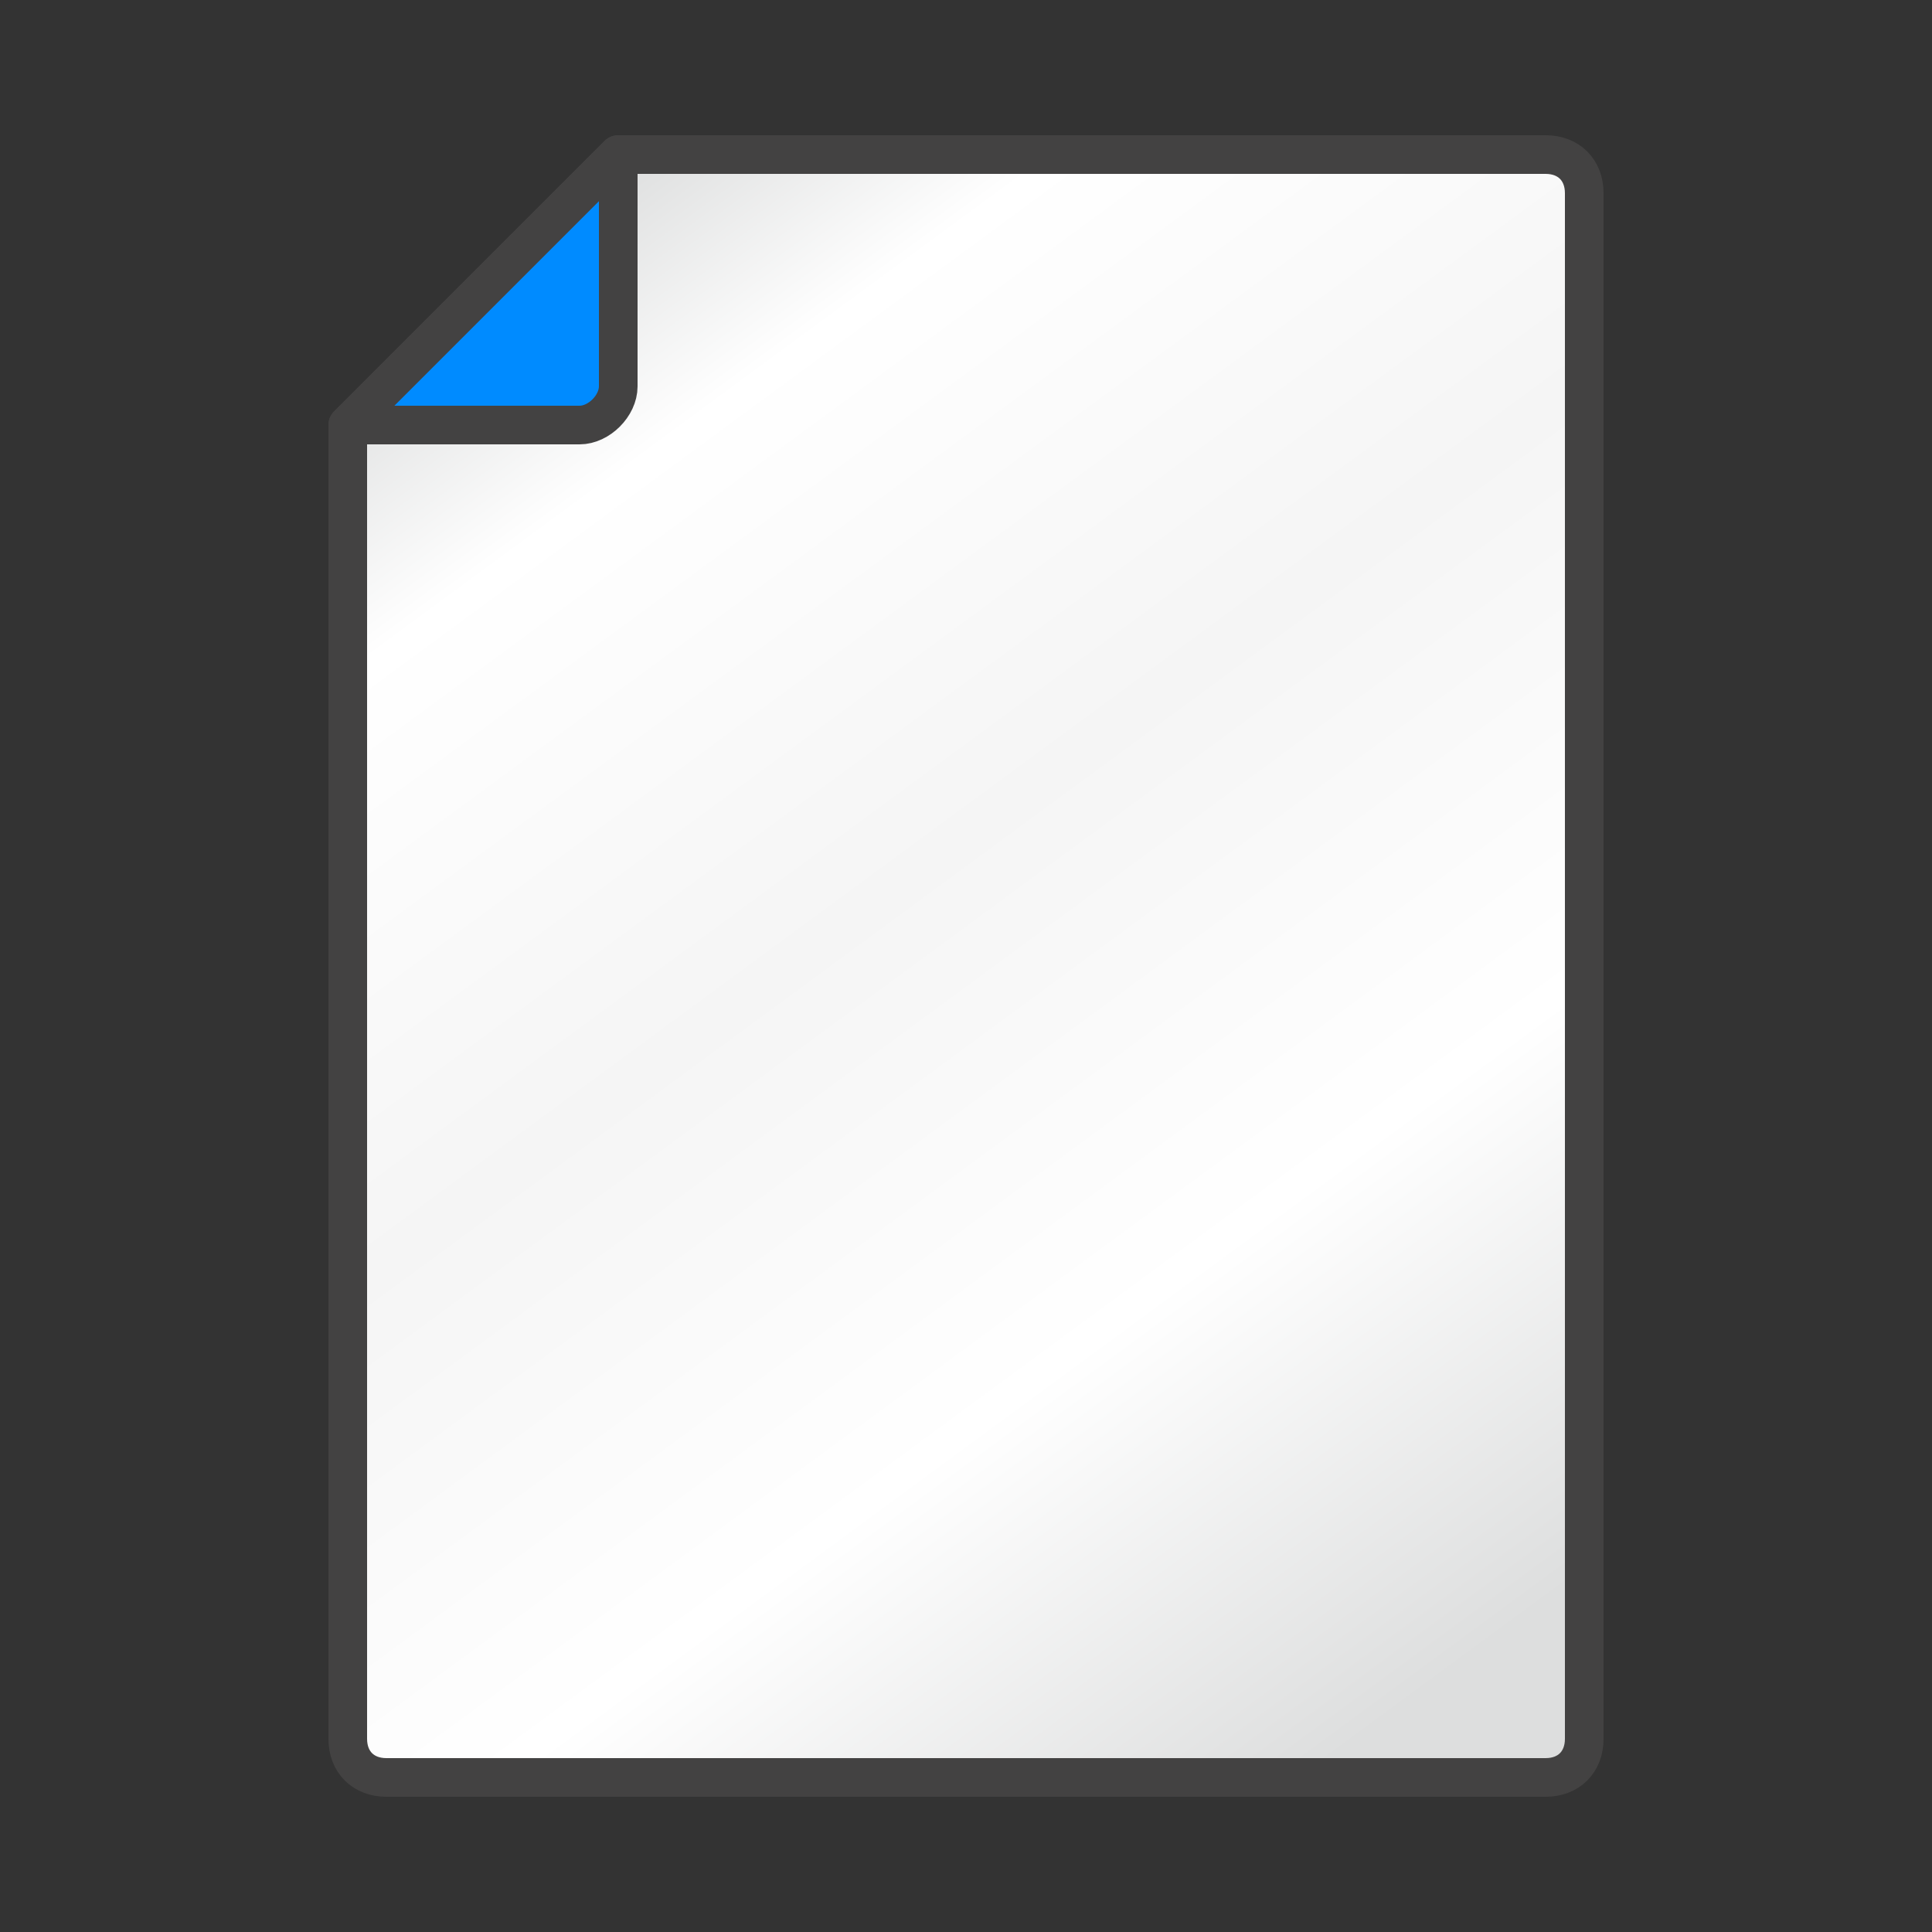<?xml version="1.0" ?><svg clip-rule="evenodd" fill-rule="evenodd" image-rendering="optimizeQuality" shape-rendering="geometricPrecision" text-rendering="geometricPrecision" viewBox="0 0 500 500" xmlns="http://www.w3.org/2000/svg"><rect x="0" y="0" width="500" height="500" fill="#333333" stroke="none"/><defs><linearGradient gradientUnits="userSpaceOnUse" id="a" x1="118.625" x2="381.371" y1="71.374" y2="428.626"><stop offset="0" stop-color="#DDDEDE"/><stop offset=".149" stop-color="#fff"/><stop offset=".439" stop-color="#f5f5f5"/><stop offset=".722" stop-color="#fff"/><stop offset="1" stop-color="#DDDEDE"/></linearGradient></defs><g stroke="#434242" stroke-linejoin="round" stroke-width="10"><path d="M160 40h240c6 0 10 4 10 10v400c0 6-4 10-10 10h-300c-6 0-10-4-10-10v-340l70-70z" fill="url(#a)"/><path d="M160 40v60c0 5-5 10-10 10h-60l70-70z" fill="#008BFF"/></g></svg>